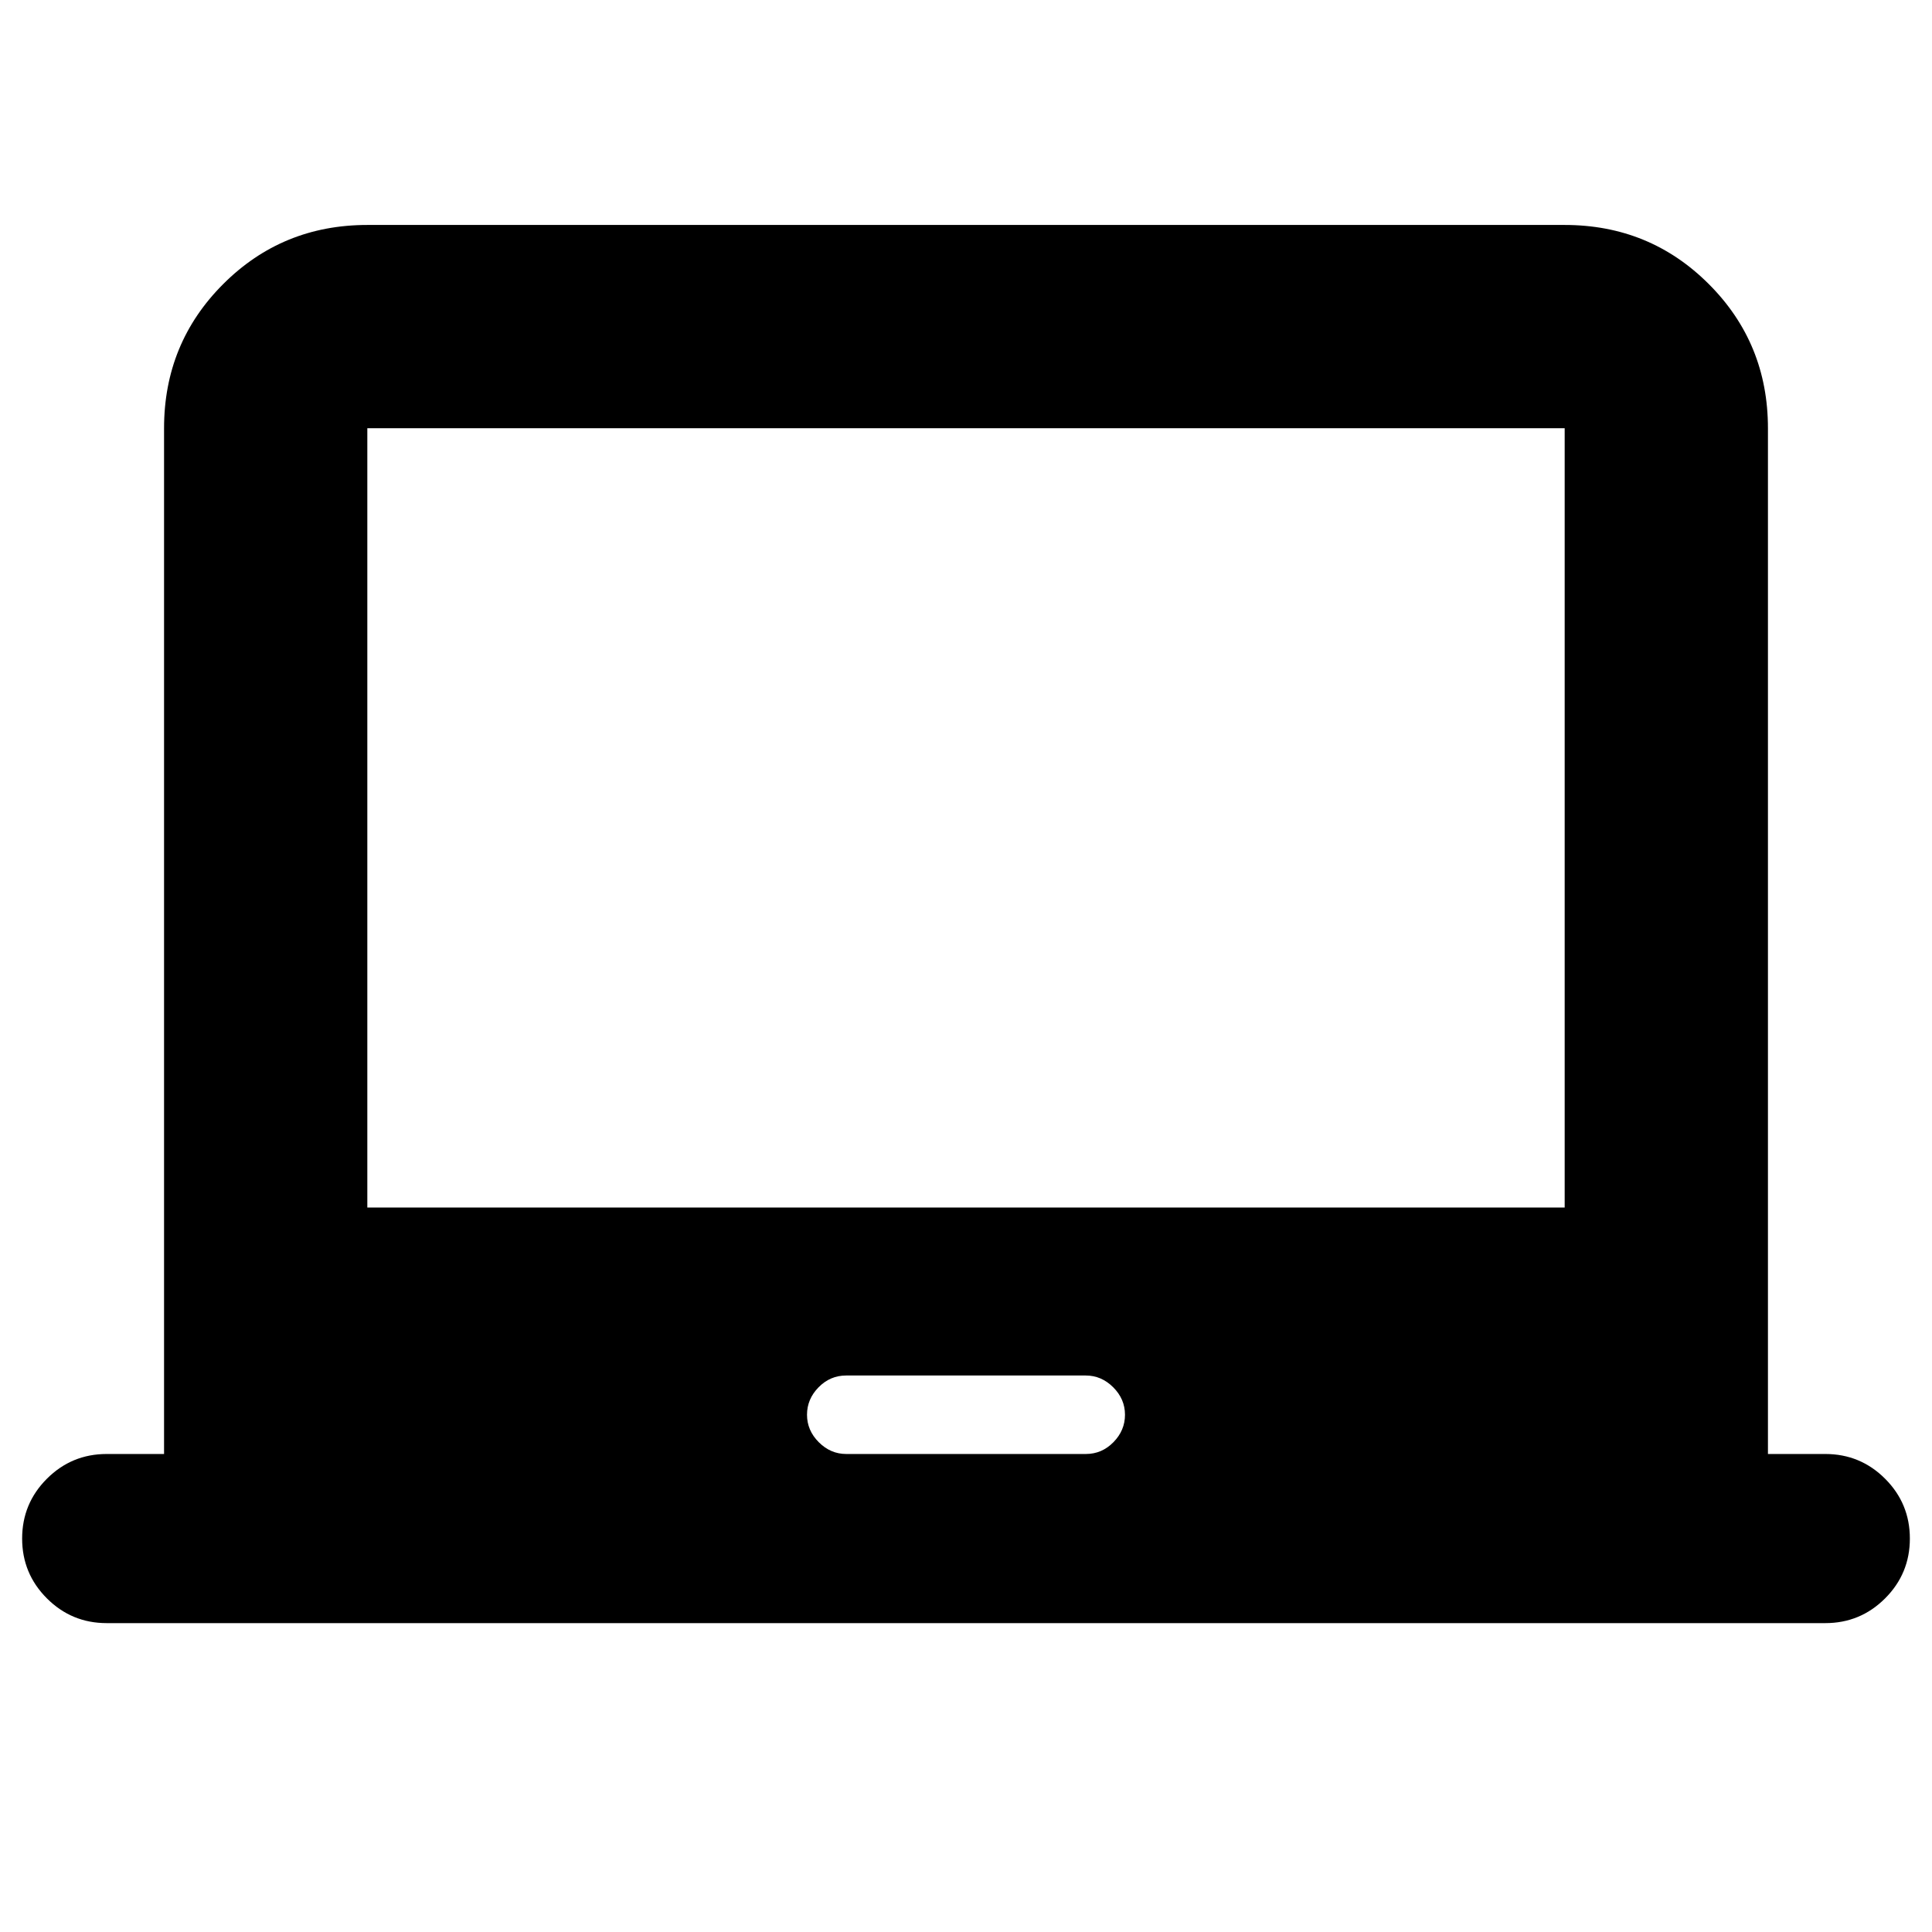 <svg xmlns="http://www.w3.org/2000/svg" height="24" viewBox="0 -960 960 960" width="24"><path d="M53.02-153.48q-17.42 0-29.72-12.3Q11-178.08 11-195.5q0-17.42 12.3-29.72 12.3-12.3 29.72-12.3h28.5v-509.7q0-42.24 29.38-71.62 29.38-29.38 71.62-29.38h594.96q42.24 0 71.62 29.38 29.38 29.38 29.38 71.62v509.7h28.5q17.42 0 29.72 12.3 12.3 12.3 12.3 29.72 0 17.42-12.3 29.72-12.3 12.3-29.72 12.3H53.02Zm367.48-84.04h119.06q7.94 0 13.69-5.85 5.75-5.85 5.75-13.65 0-7.8-5.85-13.65-5.85-5.85-13.65-5.85H420.44q-7.94 0-13.69 5.85-5.75 5.85-5.75 13.65 0 7.8 5.85 13.65 5.85 5.85 13.65 5.85ZM182.52-360h594.96v-387.22H182.52V-360ZM480-553.61Z"/></svg>